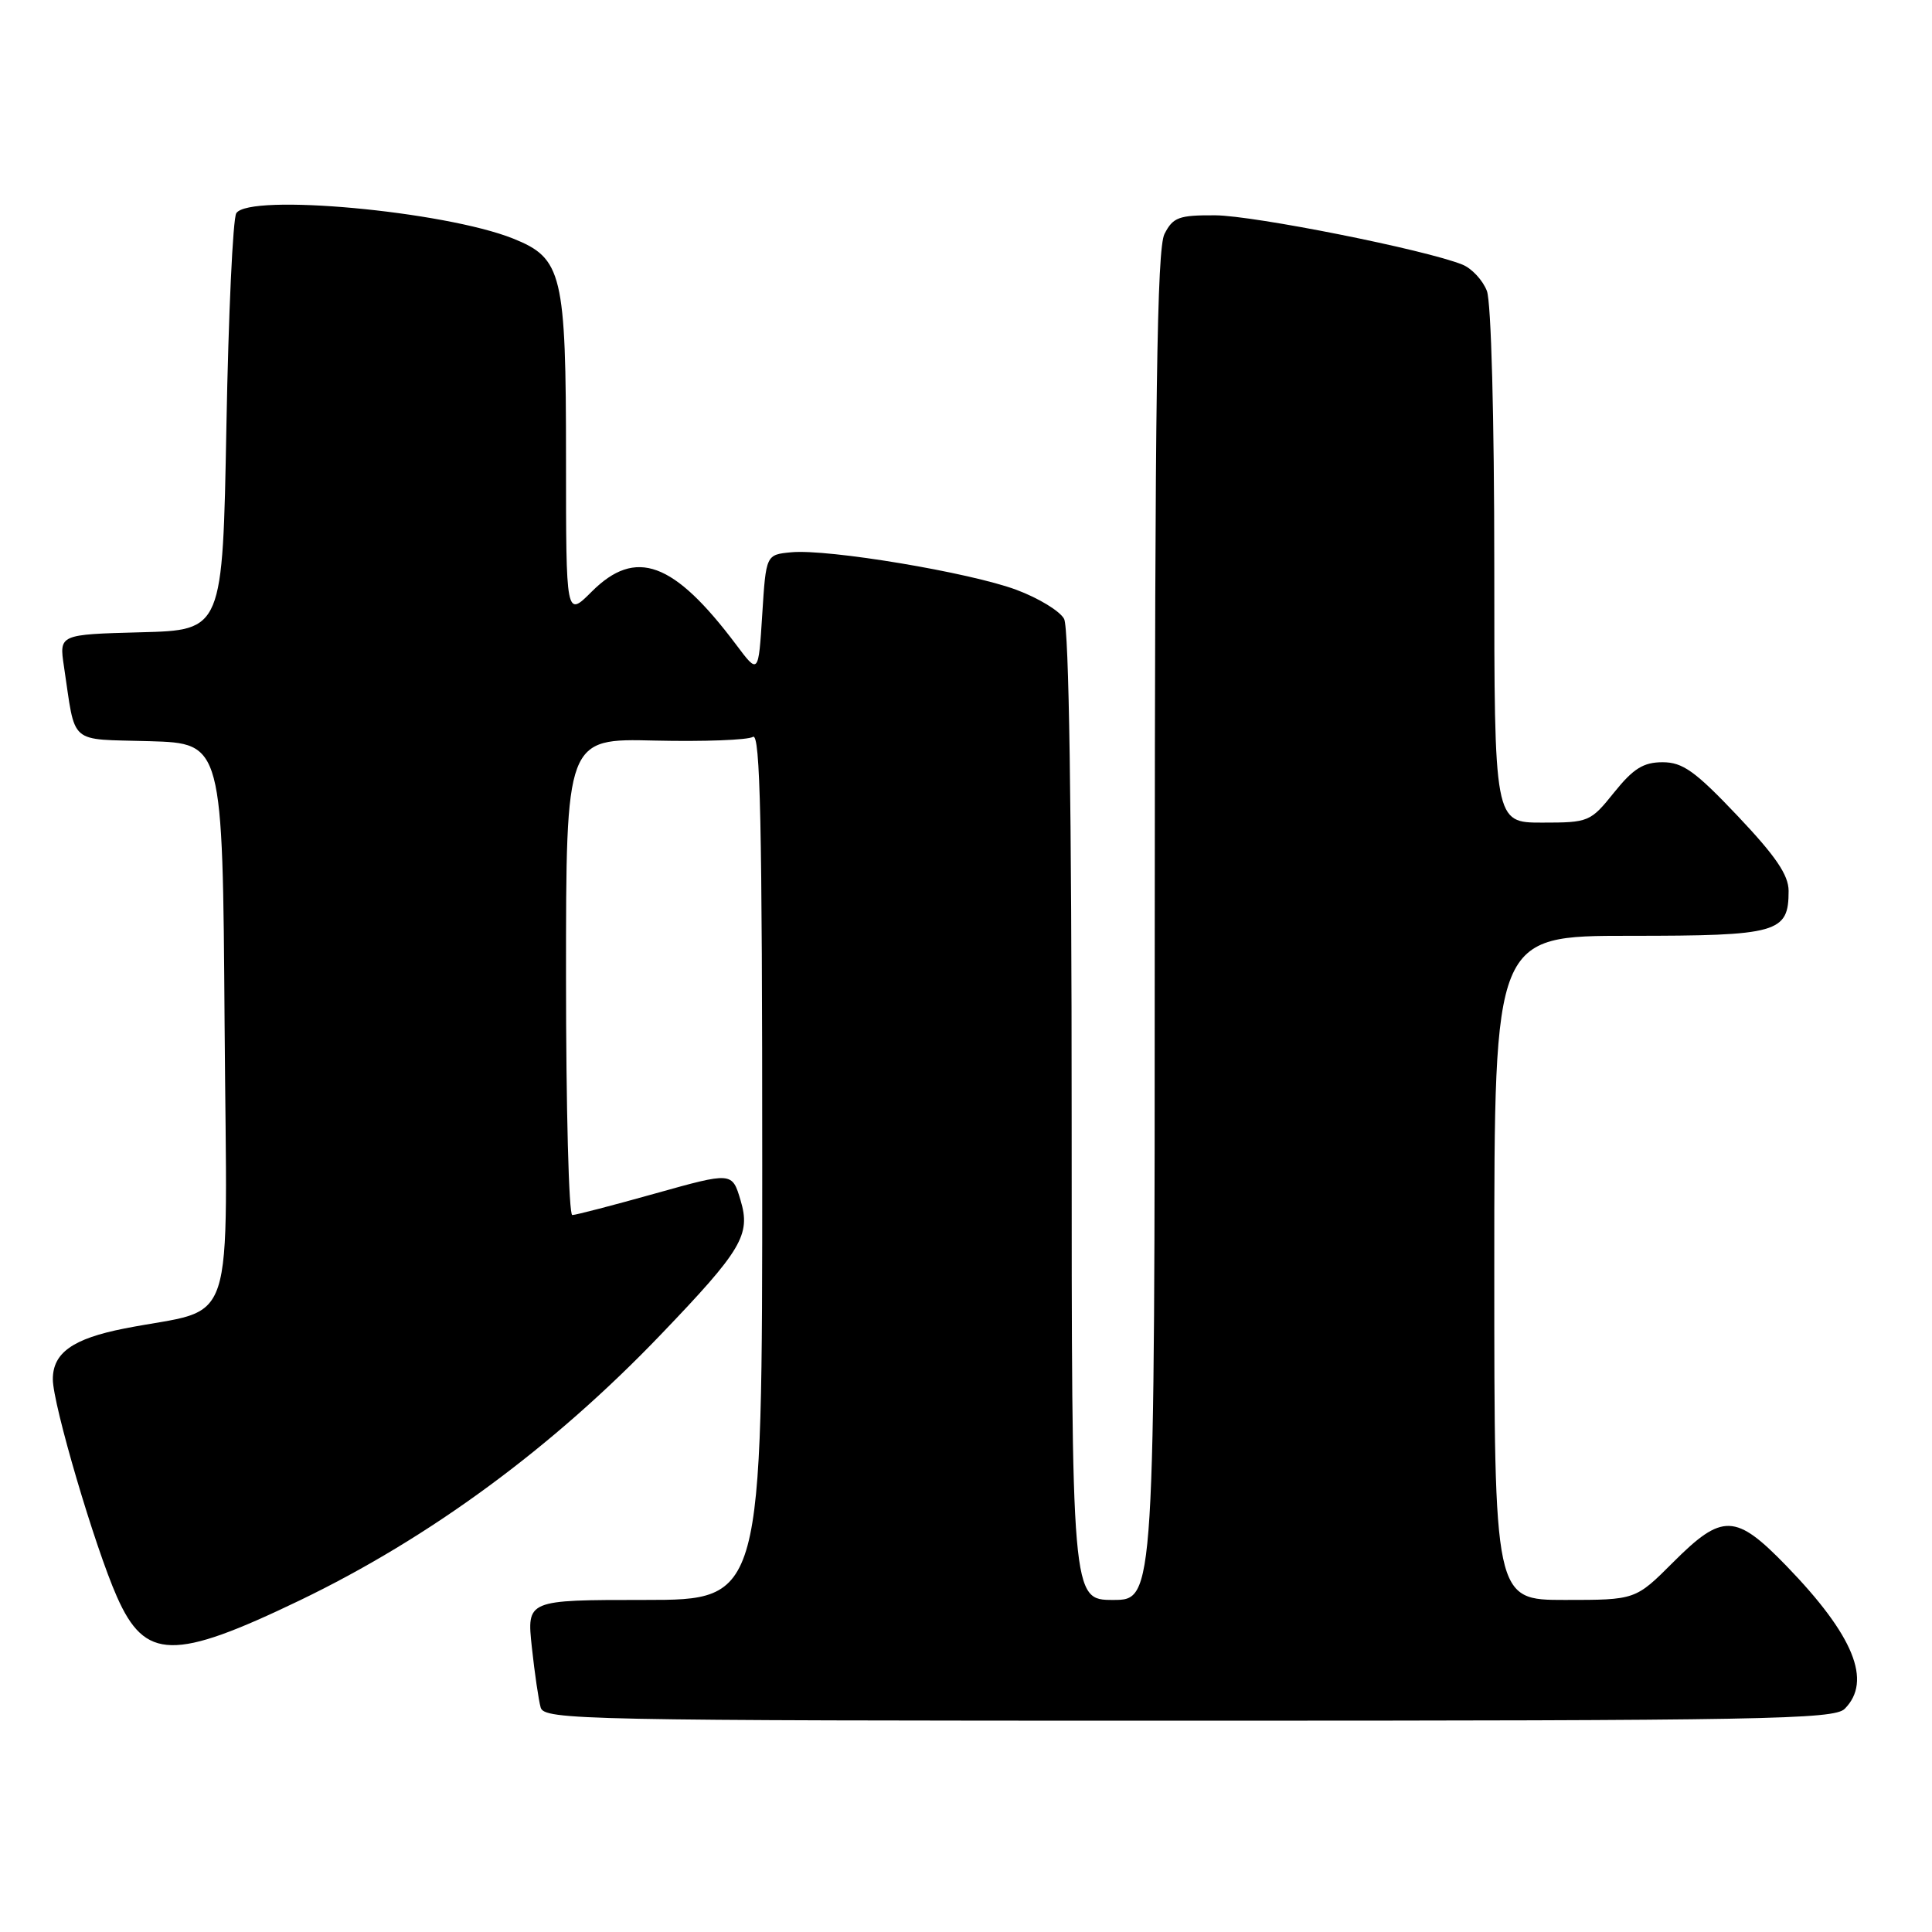 <?xml version="1.0" encoding="UTF-8" standalone="no"?>
<!DOCTYPE svg PUBLIC "-//W3C//DTD SVG 1.1//EN" "http://www.w3.org/Graphics/SVG/1.1/DTD/svg11.dtd" >
<svg xmlns="http://www.w3.org/2000/svg" xmlns:xlink="http://www.w3.org/1999/xlink" version="1.1" viewBox="0 0 256 256">
 <g >
 <path fill="currentColor"
d=" M 244.43 226.43 C 248.10 222.75 245.64 216.71 236.70 207.48 C 229.97 200.54 228.23 200.48 221.71 207.00 C 216.71 212.00 216.71 212.00 207.36 212.00 C 198.00 212.00 198.00 212.00 198.00 168.00 C 198.00 124.00 198.00 124.00 215.93 124.00 C 235.62 124.00 237.00 123.61 237.00 118.05 C 237.00 115.95 235.29 113.44 230.25 108.12 C 224.62 102.18 222.97 101.00 220.30 101.00 C 217.76 101.00 216.42 101.84 213.88 105.00 C 210.74 108.91 210.52 109.00 204.33 109.00 C 198.00 109.00 198.00 109.00 198.00 75.07 C 198.00 55.33 197.59 40.05 197.02 38.55 C 196.48 37.14 195.02 35.56 193.77 35.06 C 188.86 33.08 166.20 28.57 161.04 28.53 C 156.20 28.50 155.43 28.79 154.30 31.00 C 153.30 32.97 153.03 52.55 153.01 122.75 C 153.00 212.00 153.00 212.00 147.50 212.00 C 142.00 212.00 142.00 212.00 142.00 147.93 C 142.00 107.31 141.64 83.19 141.00 82.01 C 140.46 80.98 137.63 79.26 134.72 78.17 C 128.56 75.86 109.70 72.71 104.84 73.18 C 101.50 73.50 101.50 73.50 101.00 81.43 C 100.50 89.37 100.50 89.37 97.55 85.43 C 89.27 74.41 84.24 72.56 78.40 78.40 C 75.00 81.80 75.00 81.80 75.00 60.87 C 75.00 36.25 74.51 34.22 67.99 31.61 C 58.88 27.97 33.03 25.60 31.31 28.25 C 30.86 28.94 30.27 41.65 30.00 56.50 C 29.50 83.50 29.50 83.50 18.67 83.78 C 7.84 84.07 7.84 84.07 8.47 88.28 C 10.07 98.89 8.93 97.89 19.82 98.21 C 29.50 98.50 29.50 98.50 29.76 135.71 C 30.06 177.67 31.58 173.06 16.50 176.03 C 9.65 177.38 7.00 179.25 7.00 182.76 C 7.00 186.07 12.56 204.96 15.49 211.57 C 19.22 220.01 23.02 220.09 39.72 212.06 C 56.96 203.76 73.24 191.79 87.55 176.85 C 98.30 165.64 99.50 163.62 98.13 159.05 C 97.01 155.29 97.01 155.29 86.83 158.14 C 81.23 159.71 76.28 161.00 75.83 161.00 C 75.37 161.00 75.00 146.79 75.00 129.42 C 75.00 97.84 75.00 97.84 86.77 98.13 C 93.24 98.28 99.09 98.06 99.77 97.64 C 100.74 97.04 101.00 109.04 101.00 154.44 C 101.00 212.00 101.00 212.00 85.40 212.00 C 69.80 212.00 69.80 212.00 70.47 218.25 C 70.84 221.69 71.37 225.29 71.64 226.25 C 72.11 227.90 77.05 228.00 157.50 228.00 C 233.76 228.00 243.02 227.83 244.43 226.43 Z "/>
</g>
</svg>